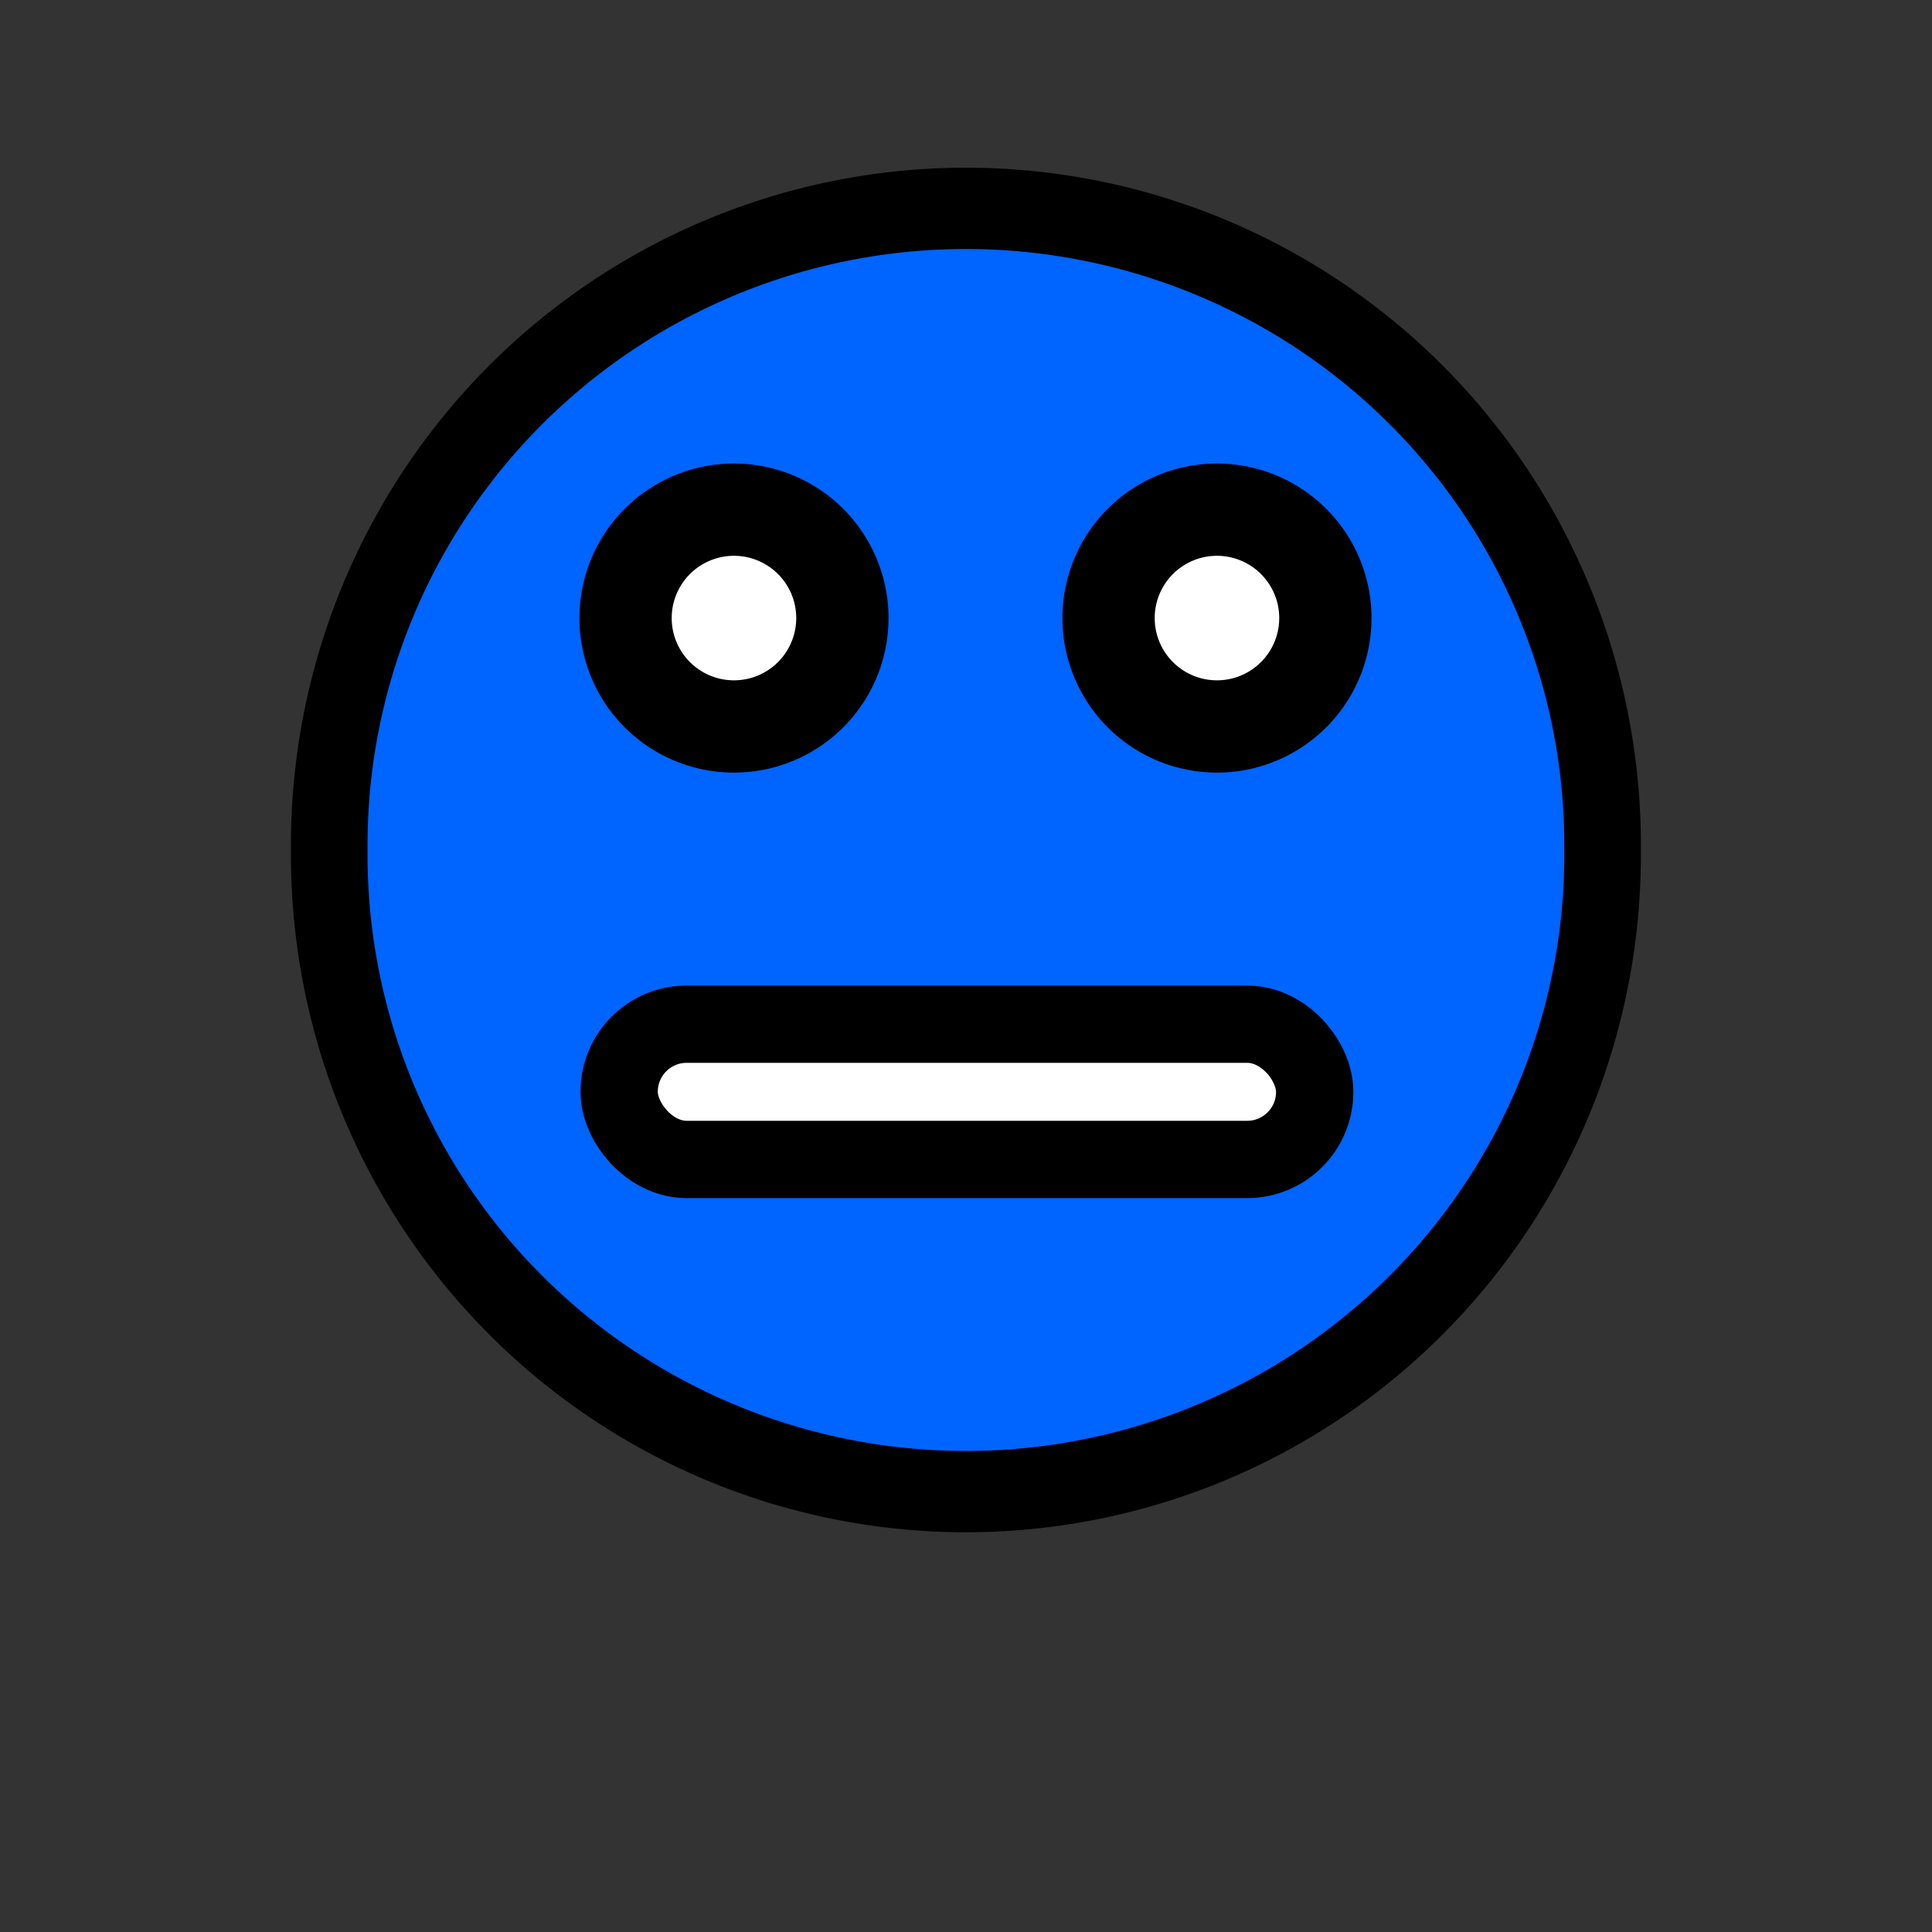 <?xml version="1.0" encoding="UTF-8" standalone="no"?>
<!-- Created with Inkscape (http://www.inkscape.org/) -->

<svg
   xmlns:dc="http://purl.org/dc/elements/1.1/"
   xmlns:cc="http://creativecommons.org/ns#"
   xmlns:rdf="http://www.w3.org/1999/02/22-rdf-syntax-ns#"
   xmlns:svg="http://www.w3.org/2000/svg"
   xmlns="http://www.w3.org/2000/svg"
   xmlns:sodipodi="http://sodipodi.sourceforge.net/DTD/sodipodi-0.dtd"
   xmlns:inkscape="http://www.inkscape.org/namespaces/inkscape"
   width="50"
   height="50"
   id="svg2"
   version="1.1"
   inkscape:version="0.48.4 r9939"
   sodipodi:docname="kreisweiss.svg">
  <rect width="100%" height="100%" fill="#333333" stroke="none"/>
  <defs
     id="defs4" />
  <sodipodi:namedview
     id="base"
     pagecolor="#ffffff"
     bordercolor="#666666"
     borderopacity="1.0"
     inkscape:pageopacity="0.0"
     inkscape:pageshadow="2"
     inkscape:zoom="8.3"
     inkscape:cx="10.564456"
     inkscape:cy="32.699586"
     inkscape:document-units="px"
     inkscape:current-layer="layer1"
     showgrid="false"
     inkscape:window-width="1920"
     inkscape:window-height="1017"
     inkscape:window-x="-8"
     inkscape:window-y="-8"
     inkscape:window-maximized="1" />
  <g
     inkscape:label="Ebene 1"
     inkscape:groupmode="layer"
     id="layer1"
     transform="translate(0,-1002.362)">
    <path
       sodipodi:type="arc"
       style="fill:#0064ff;fill-opacity:1;fill-rule:nonzero;stroke:#000000;stroke-width:2;stroke-linecap:round;stroke-linejoin:round;stroke-miterlimit:4;stroke-opacity:1;stroke-dasharray:none;stroke-dashoffset:0"
       id="path2983"
       sodipodi:cx="25.301205"
       sodipodi:cy="25.180723"
       sodipodi:rx="16.626507"
       sodipodi:ry="15.662651"
       d="m 41.928,25.181 a 16.627,15.663 0 1 1 -33.253,0 16.627,15.663 0 1 1 33.253,0 z"
       transform="matrix(0.991,0,0,1.052,-0.076,997.869)" />
    <path
       sodipodi:type="arc"
       style="fill:#ffffff;fill-opacity:1;fill-rule:nonzero;stroke:#000000;stroke-width:2;stroke-linecap:round;stroke-linejoin:round;stroke-miterlimit:4;stroke-opacity:1;stroke-dasharray:none;stroke-dashoffset:0"
       id="path2986"
       sodipodi:cx="19.698795"
       sodipodi:cy="15.843373"
       sodipodi:rx="2.3493977"
       sodipodi:ry="2.3493977"
       d="m 22.048,15.843 a 2.349,2.349 0 1 1 -4.699,0 2.349,2.349 0 1 1 4.699,0 z"
       transform="matrix(1.194,0,0,1.194,-4.525,999.441)" />
    <path
       sodipodi:type="arc"
       style="fill:#ffffff;fill-opacity:1;fill-rule:nonzero;stroke:#000000;stroke-width:2;stroke-linecap:round;stroke-linejoin:round;stroke-miterlimit:4;stroke-opacity:1;stroke-dasharray:none;stroke-dashoffset:0"
       id="path2986-1"
       sodipodi:cx="19.698795"
       sodipodi:cy="15.843373"
       sodipodi:rx="2.3493977"
       sodipodi:ry="2.3493977"
       d="m 22.048,15.843 a 2.349,2.349 0 1 1 -4.699,0 2.349,2.349 0 1 1 4.699,0 z"
       transform="matrix(1.194,0,0,1.194,7.975,999.441)" />
    <rect
       style="fill:#ffffff;fill-opacity:1;fill-rule:nonzero;stroke:#000000;stroke-width:2;stroke-linecap:round;stroke-linejoin:round;stroke-miterlimit:4;stroke-opacity:1;stroke-dasharray:none;stroke-dashoffset:0"
       id="rect3774"
       width="18"
       height="3.5"
       x="16.024"
       y="26.506"
       transform="translate(0,1002.362)"
       ry="1.747" />
  </g>
</svg>
